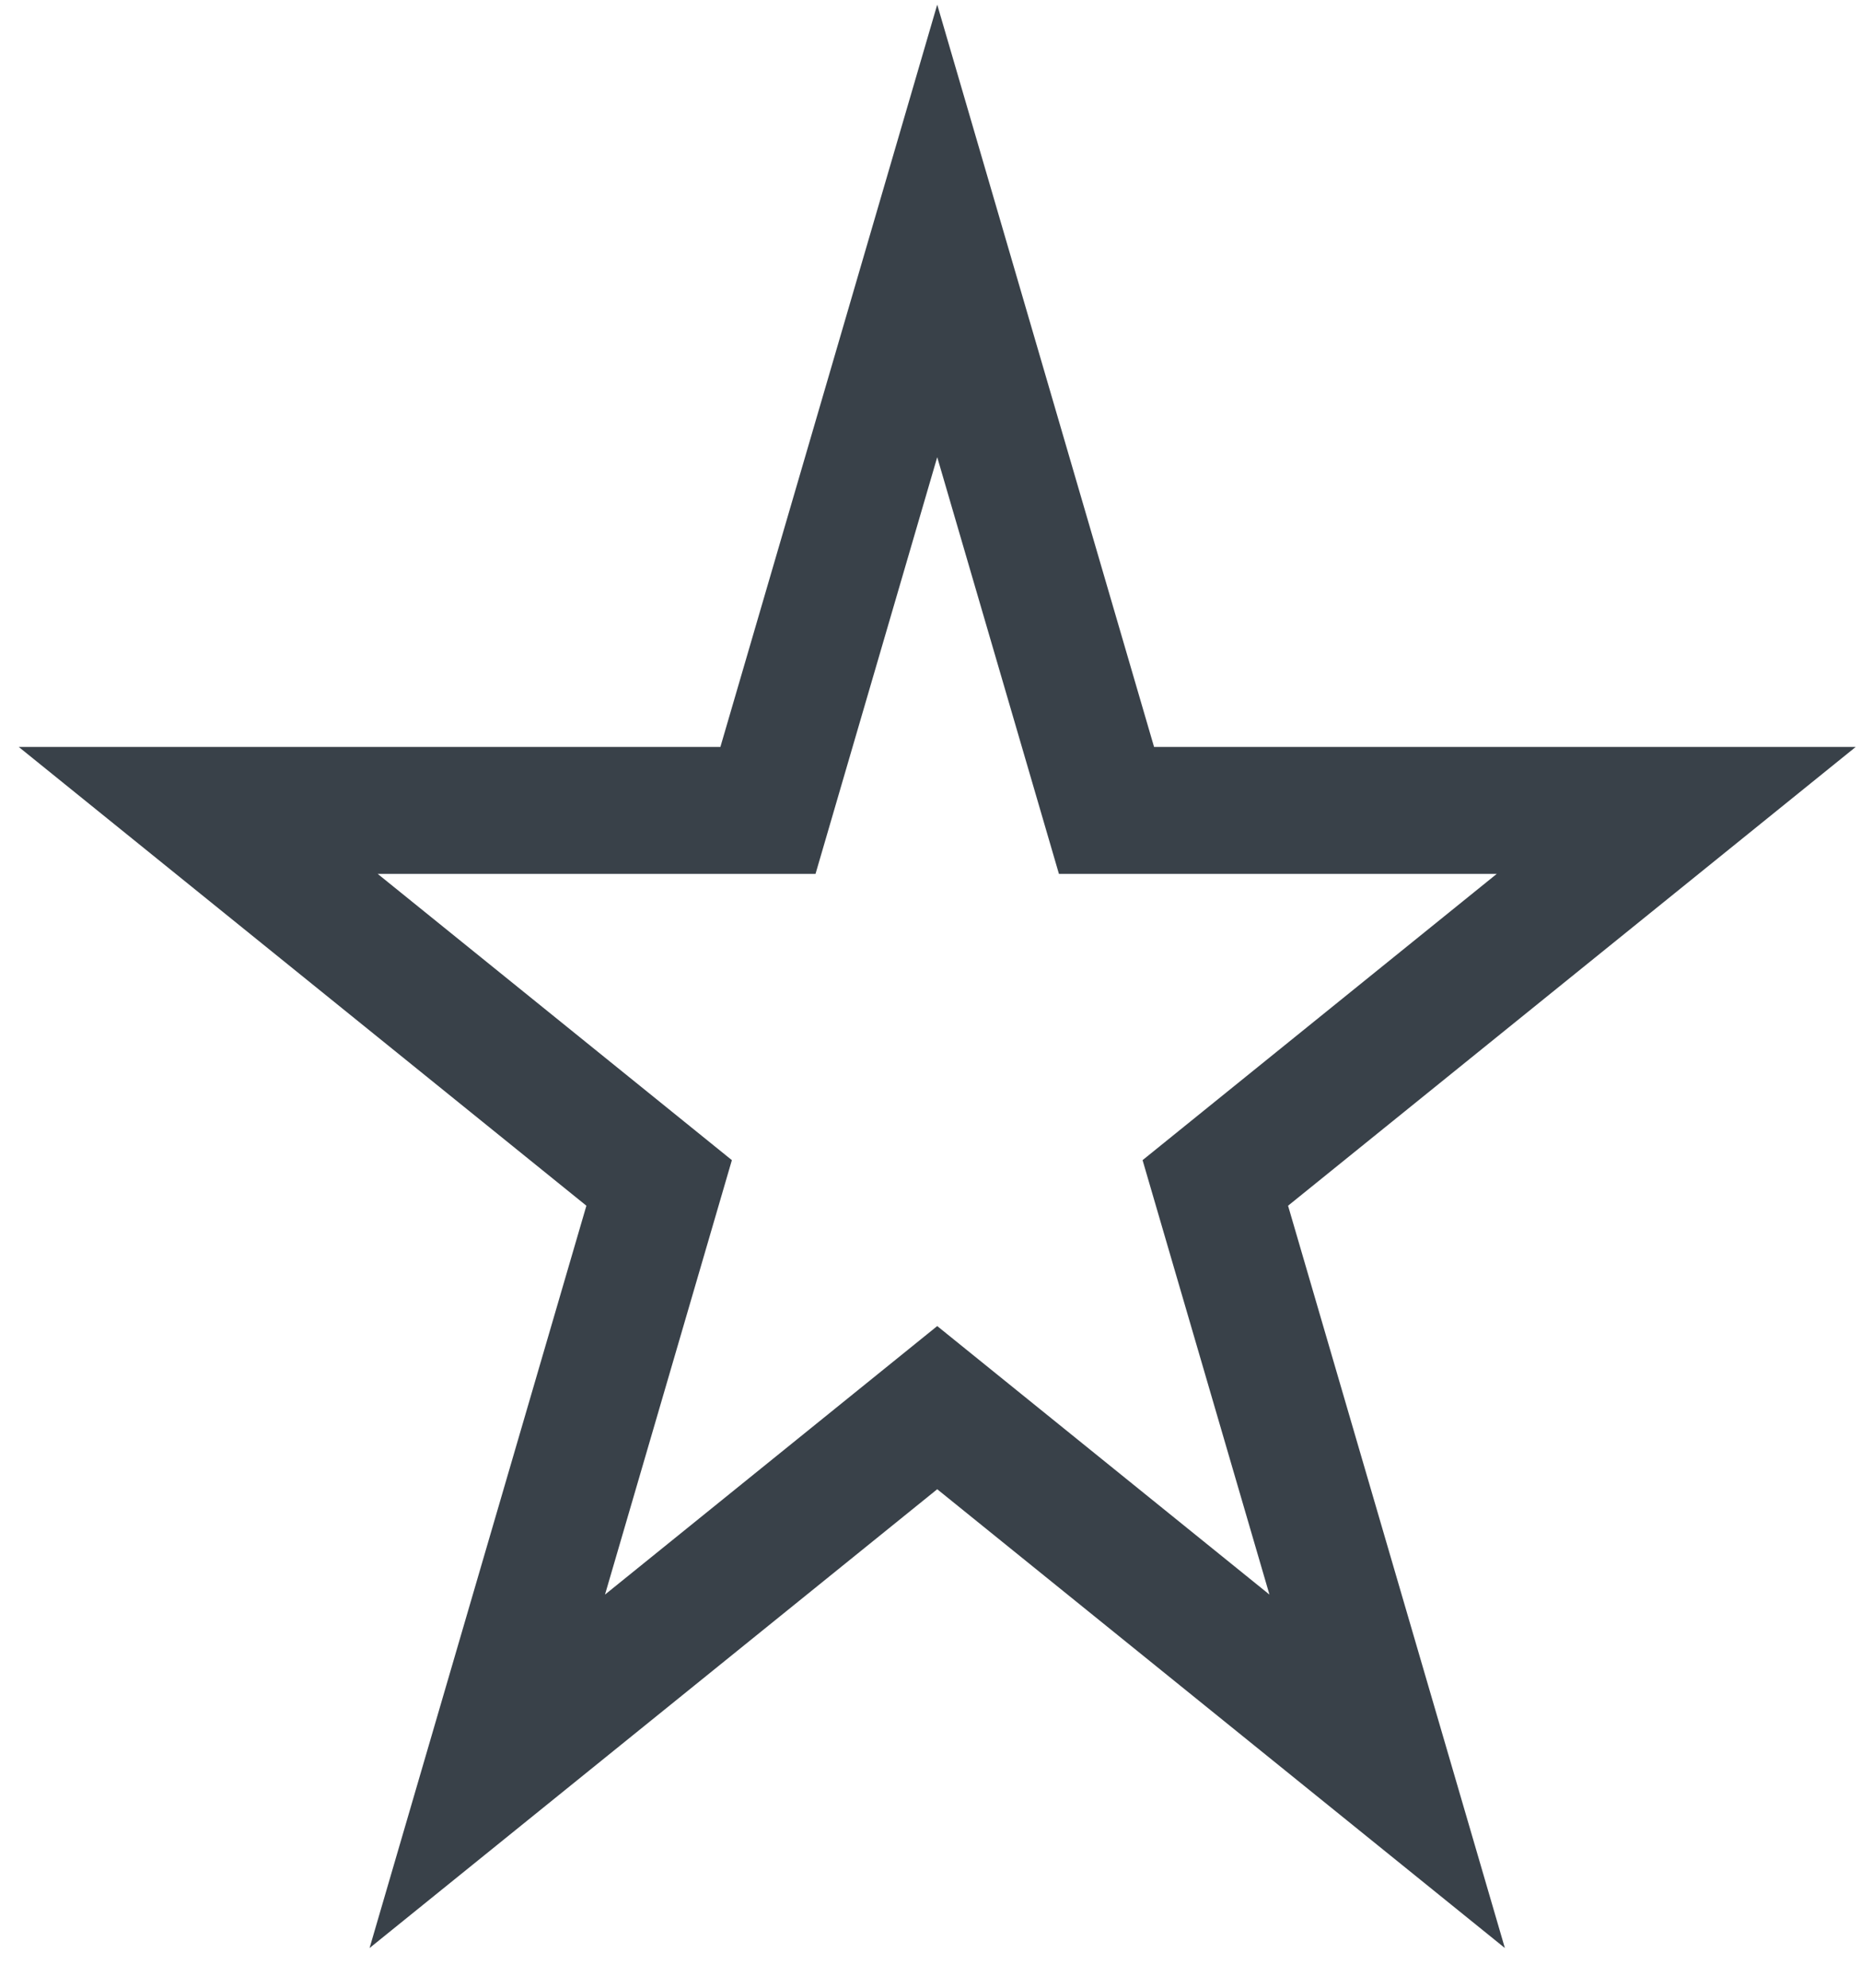 <svg width="44" height="47" viewBox="0 0 44 47" fill="none" xmlns="http://www.w3.org/2000/svg">
<path d="M22.159 5.458L25.846 18.077L26.161 19.156H27.285H39.632L29.511 27.334L28.734 27.962L29.014 28.921L32.797 41.87L23.102 34.036L22.159 33.274L21.216 34.036L11.521 41.87L15.304 28.921L15.584 27.962L14.807 27.334L4.686 19.156H17.032H18.157L18.472 18.077L22.159 5.458Z" stroke="#394149" stroke-width="3"/>
</svg>
